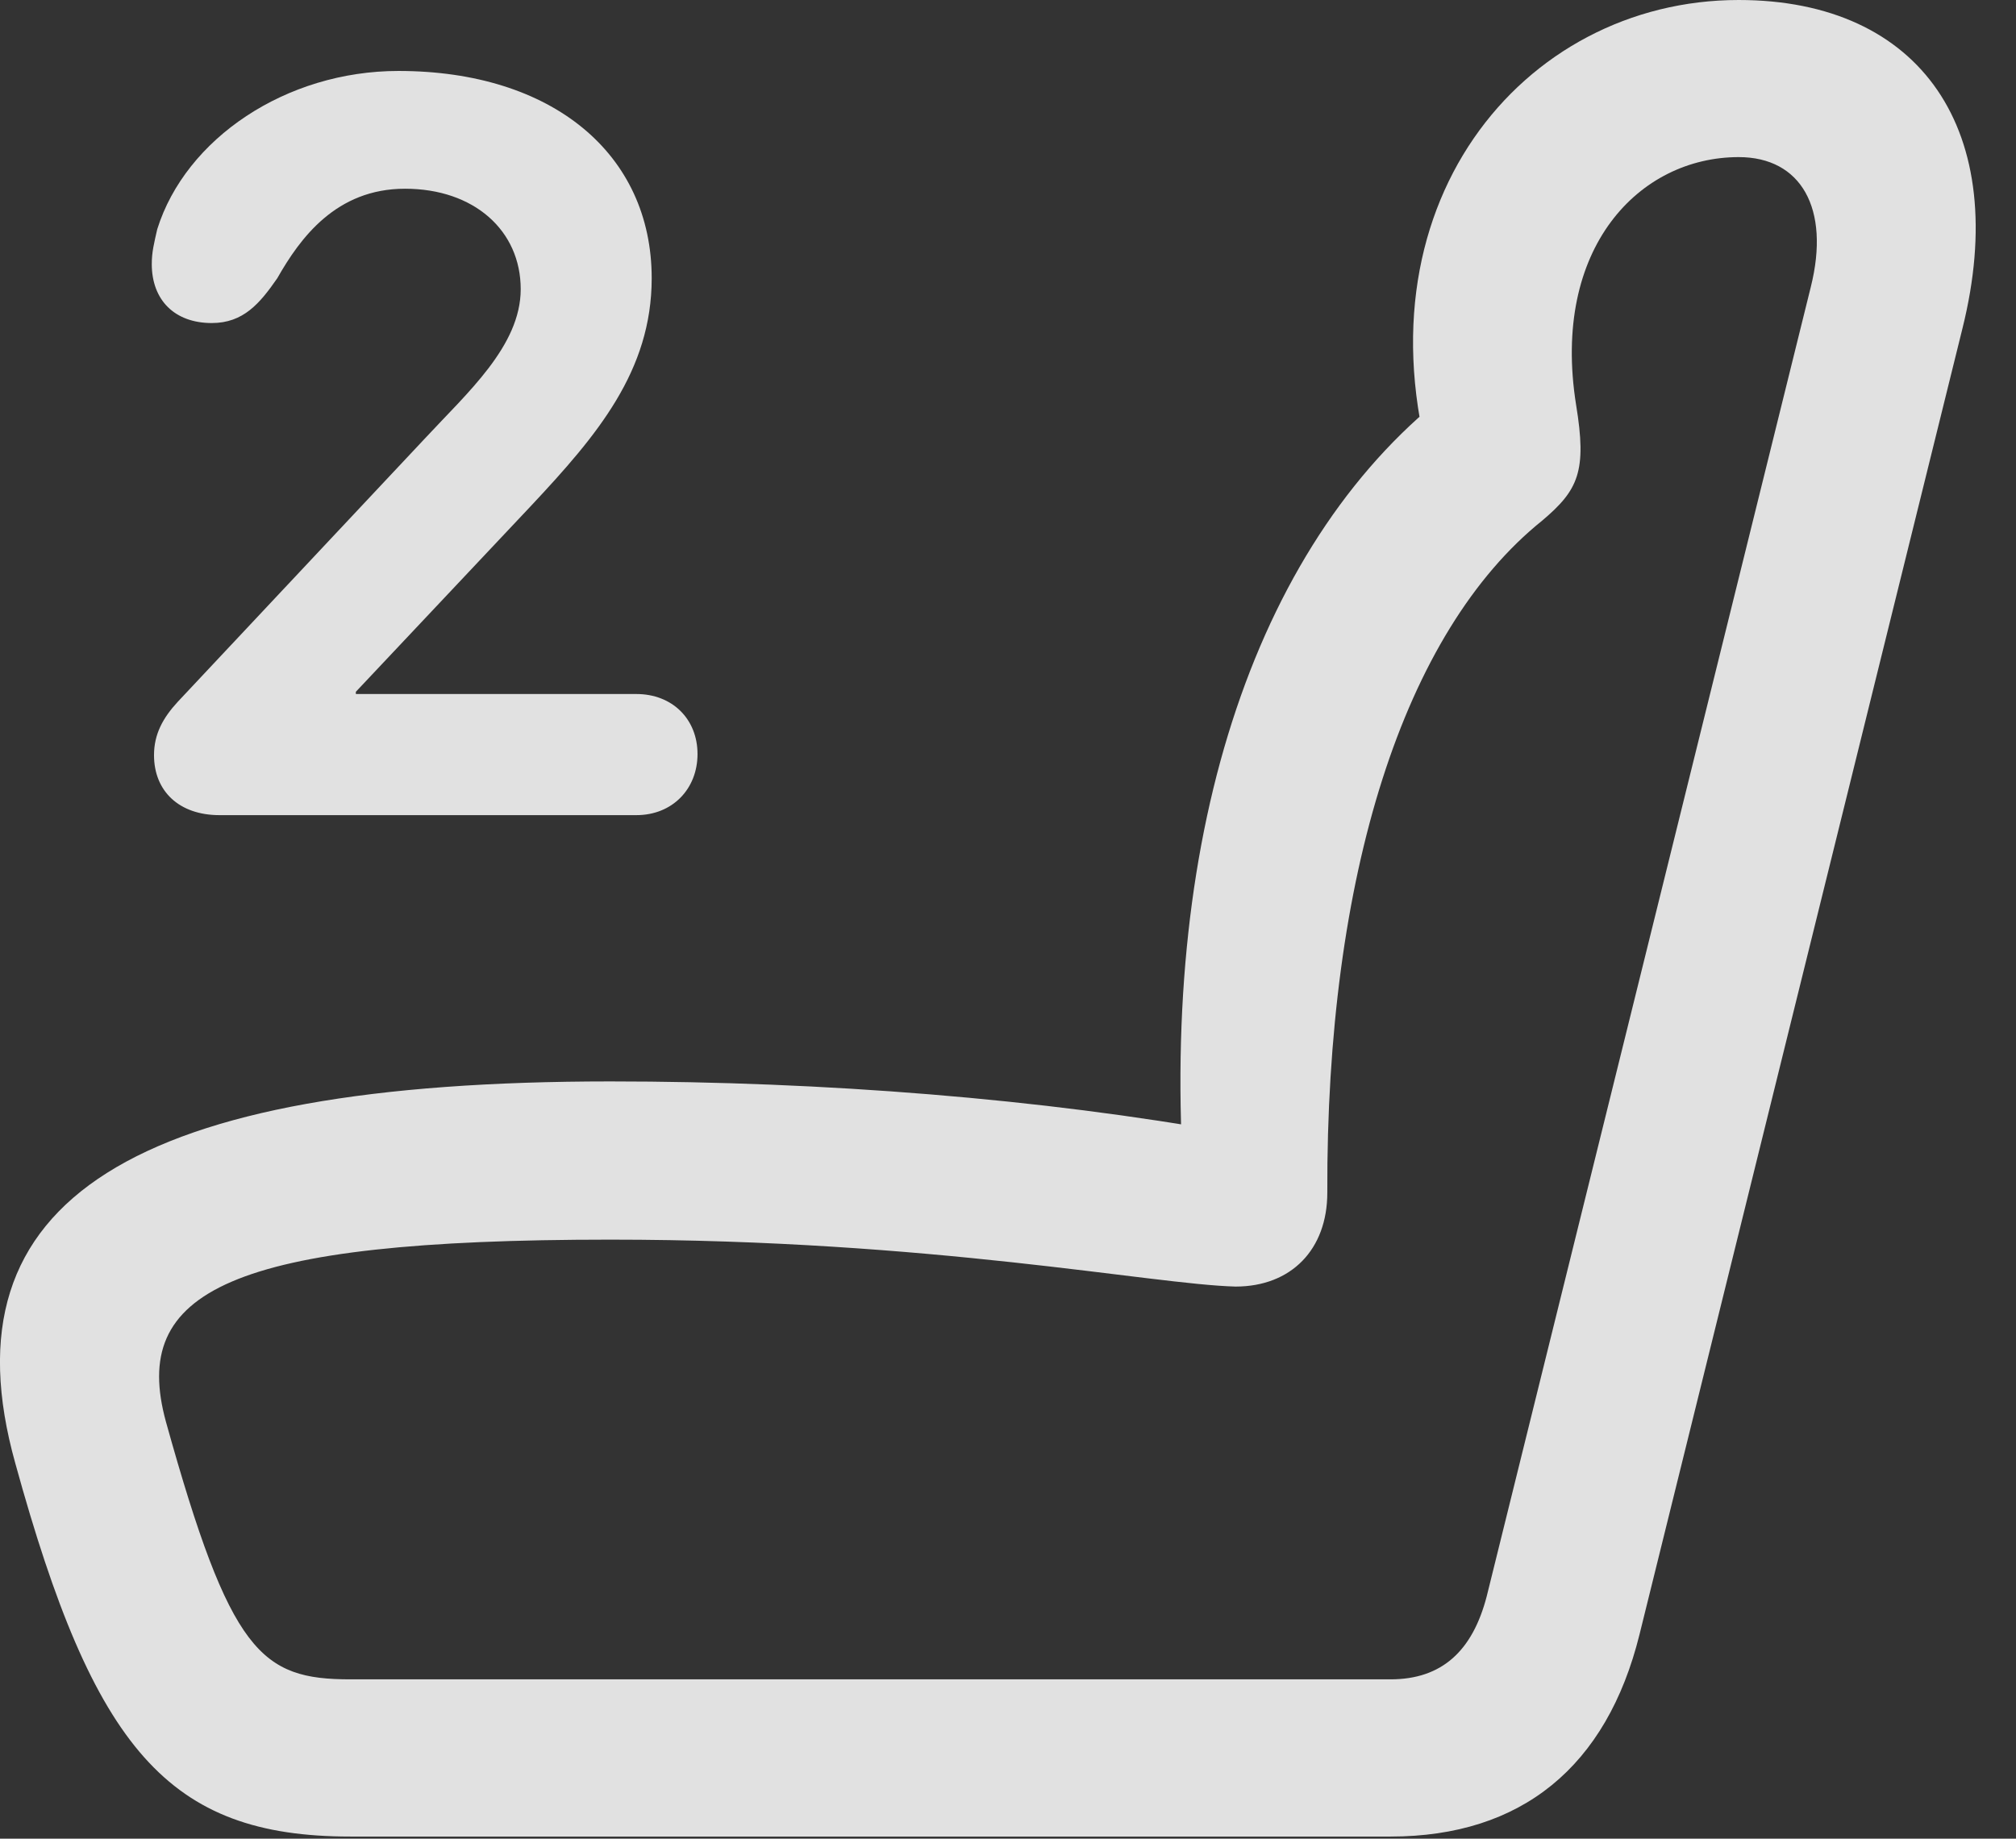 <?xml version="1.0" encoding="UTF-8"?>
<!--Generator: Apple Native CoreSVG 341-->
<!DOCTYPE svg
PUBLIC "-//W3C//DTD SVG 1.1//EN"
       "http://www.w3.org/Graphics/SVG/1.1/DTD/svg11.dtd">
<svg version="1.1" xmlns="http://www.w3.org/2000/svg" xmlns:xlink="http://www.w3.org/1999/xlink" viewBox="0 0 18.038 16.455">
 <rect x="0" y="0" width="18.038" height="16.455" fill="#333333" stroke="none"/>
 <g>
  <rect height="16.455" opacity="0" width="18.038" x="0" y="0"/>
  <path d="M0.137 13.096C0.841 15.654 1.505 16.436 3.135 16.436L12.442 16.436C13.614 16.436 14.376 15.81 14.669 14.629L17.559 2.939C17.999 1.172 17.188 0 15.557 0C13.614 0 12.081 1.865 12.842 4.316L13.008 3.477C11.26 4.795 10.372 7.412 10.596 10.645L11.007 10.137C9.327 9.834 7.374 9.678 5.46 9.678C1.212 9.678-0.527 10.723 0.137 13.096ZM1.485 12.725C1.163 11.553 2.051 11.094 5.46 11.094C8.341 11.094 10.303 11.494 11.055 11.514C11.553 11.514 11.876 11.182 11.876 10.674C11.866 7.832 12.559 5.654 13.8 4.658C14.122 4.385 14.2 4.219 14.102 3.623C13.878 2.217 14.669 1.406 15.557 1.406C16.114 1.406 16.378 1.865 16.202 2.568L13.302 14.287C13.175 14.775 12.901 15.029 12.442 15.029L3.135 15.029C2.335 15.029 2.061 14.795 1.485 12.725Z" fill="white" fill-opacity="0.85"/>
  <path d="M1.964 7.295L5.694 7.295C6.016 7.295 6.241 7.061 6.241 6.748C6.241 6.436 6.016 6.211 5.694 6.211L3.184 6.211L3.184 6.191L4.757 4.521C5.342 3.896 5.831 3.32 5.831 2.49C5.831 1.377 4.942 0.635 3.565 0.635C2.559 0.635 1.661 1.24 1.407 2.051C1.378 2.178 1.358 2.256 1.358 2.363C1.358 2.686 1.563 2.891 1.895 2.891C2.178 2.891 2.325 2.715 2.481 2.49C2.686 2.129 3.008 1.689 3.624 1.689C4.239 1.689 4.659 2.061 4.659 2.588C4.659 3.096 4.18 3.516 3.8 3.926L1.592 6.279C1.456 6.426 1.378 6.572 1.378 6.758C1.378 7.08 1.602 7.295 1.964 7.295Z" fill="white" fill-opacity="0.85"/>
 </g>
</svg>
